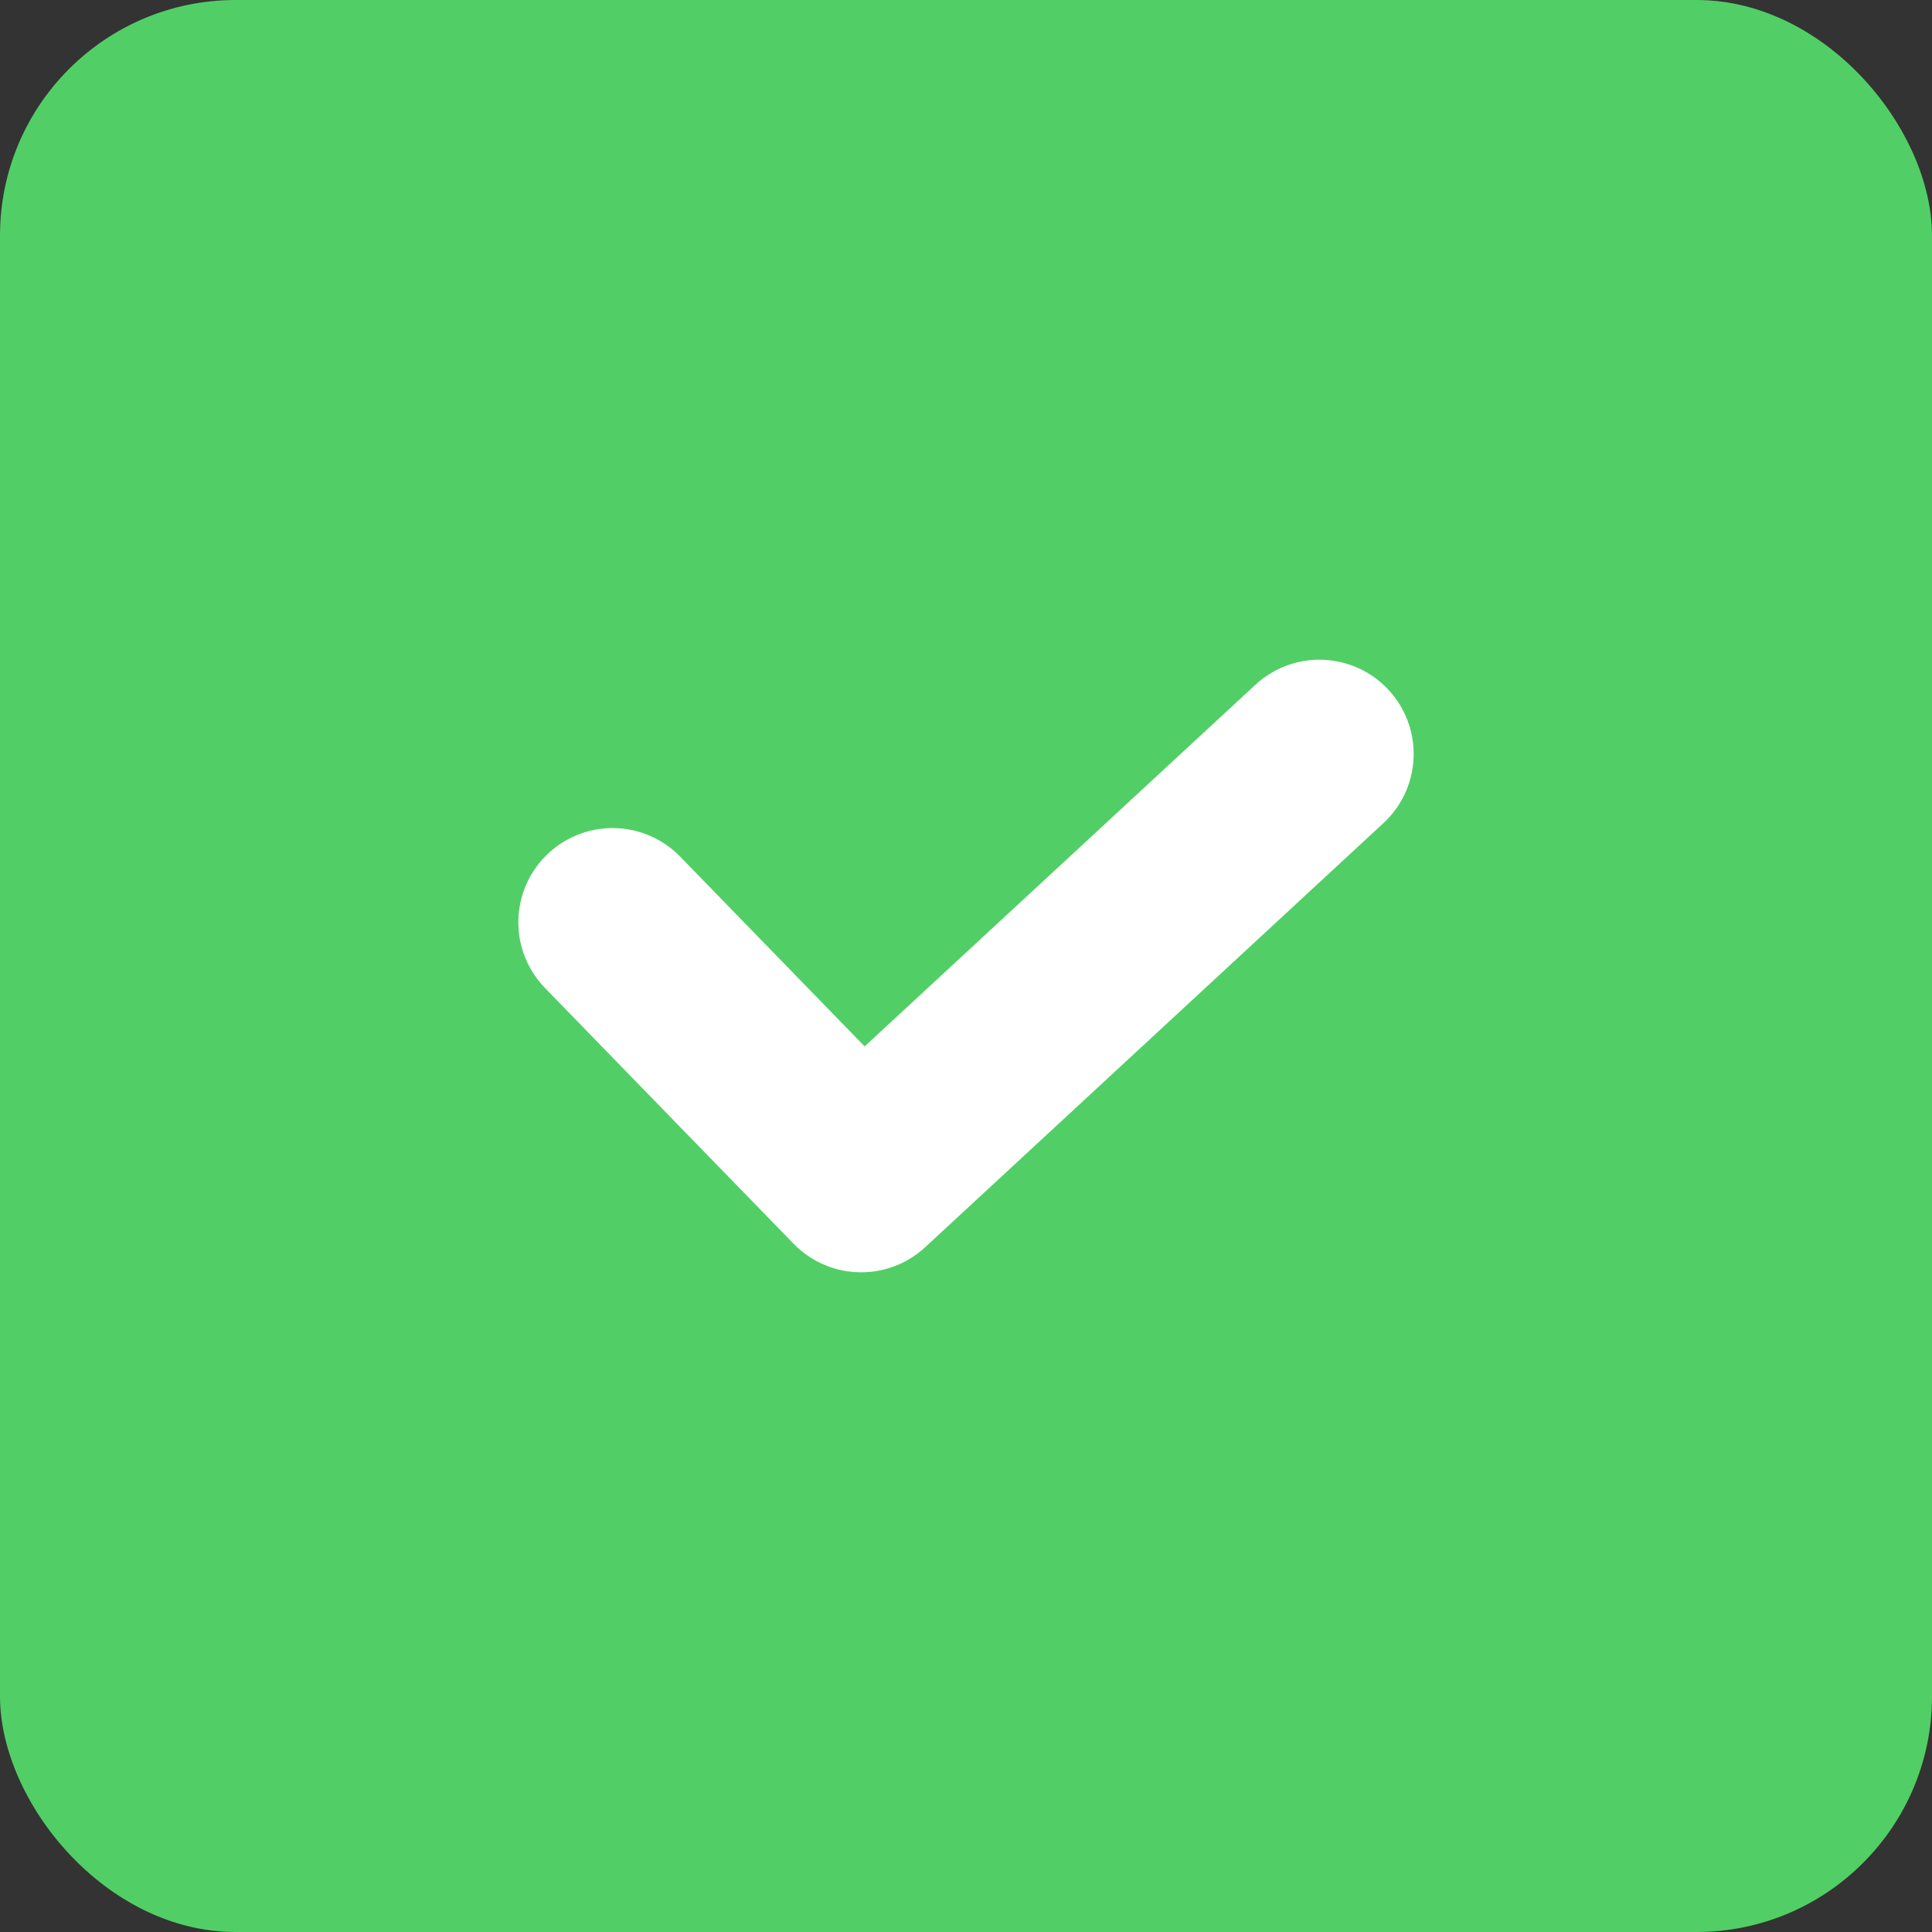 <svg xmlns="http://www.w3.org/2000/svg" width="41" height="41" viewBox="0 0 41 41">
    <rect x="0" y="0" width="41" height="41" fill="#333333" stroke="none"/>
    <g fill="none" fill-rule="evenodd">
        <rect width="41" height="41" fill="#51CF66" rx="5"/>
        <path stroke="#FFF" stroke-linecap="round" stroke-linejoin="round" stroke-width="4" d="M13 19.573L18.275 25 28 16"/>
    </g>
</svg>
